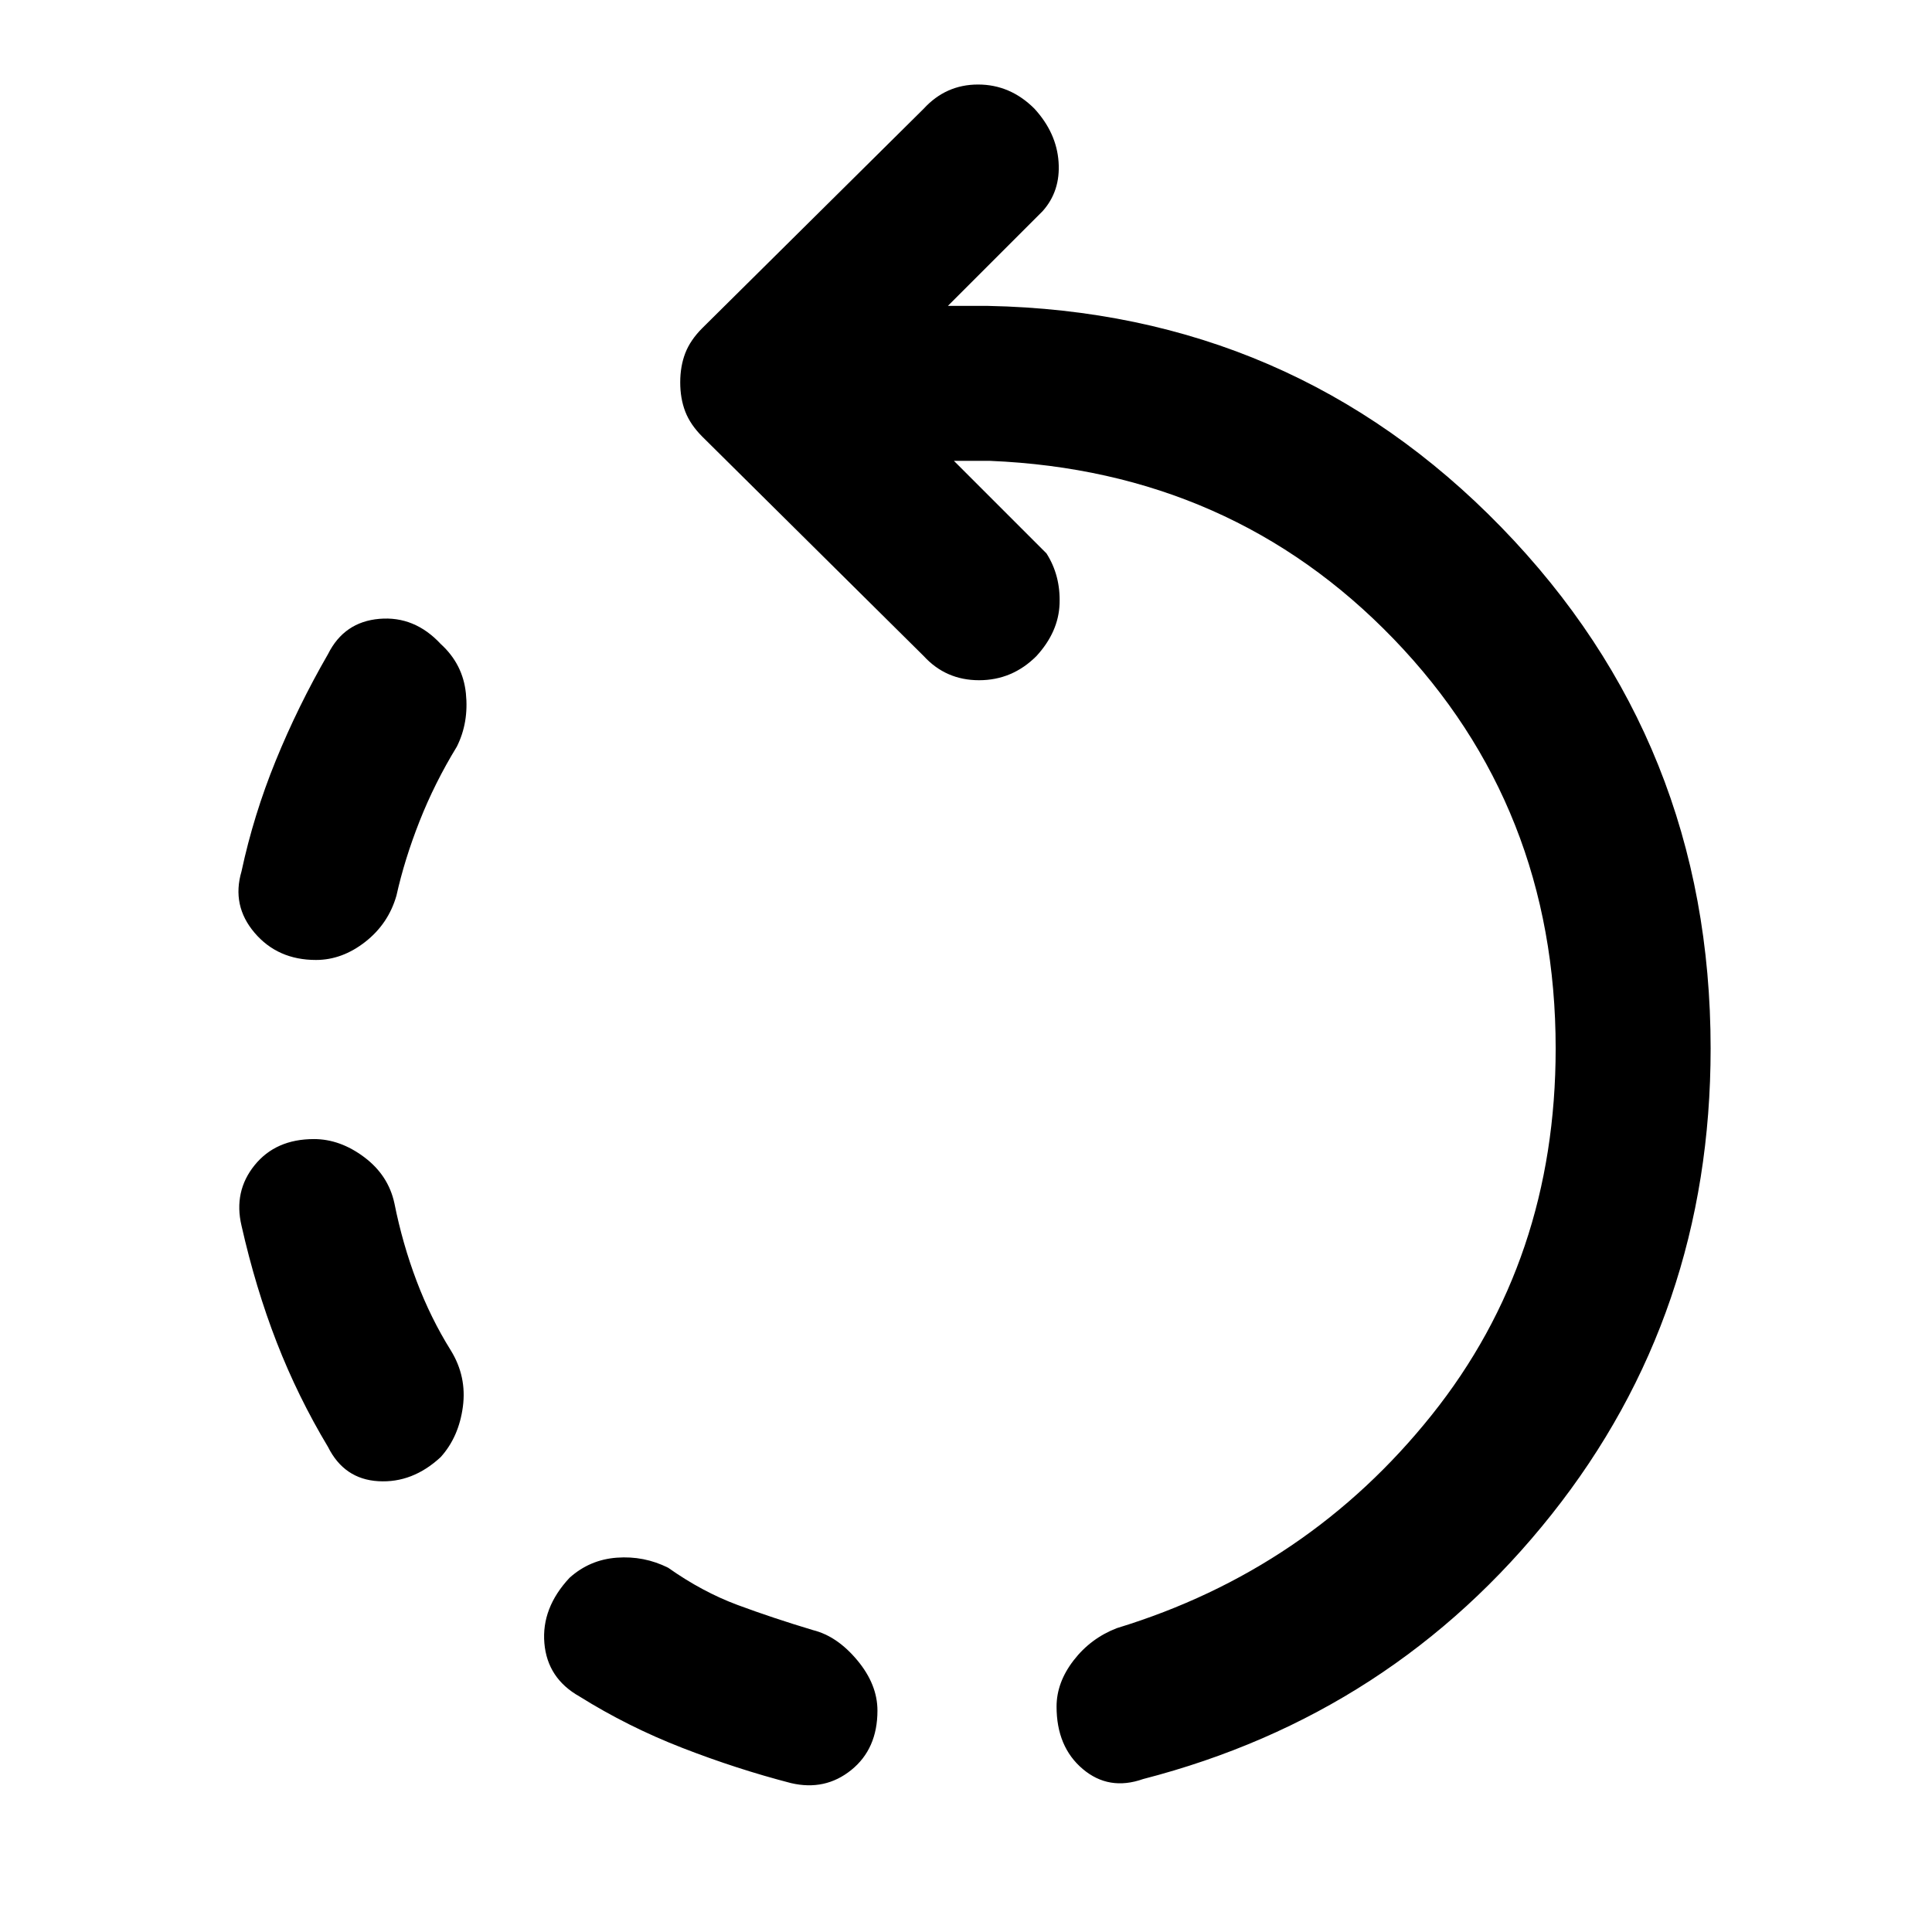 <svg xmlns="http://www.w3.org/2000/svg" height="48" width="48"><path d="M7.85 23.85Q6.9 23.85 6.325 23.175Q5.75 22.5 6 21.65Q6.3 20.25 6.85 18.9Q7.4 17.55 8.15 16.25Q8.55 15.45 9.425 15.375Q10.3 15.3 10.95 16Q11.5 16.5 11.575 17.225Q11.65 17.95 11.35 18.55Q10.8 19.45 10.425 20.4Q10.05 21.35 9.85 22.25Q9.65 22.95 9.075 23.4Q8.5 23.85 7.85 23.85ZM19.65 44.3Q18.3 43.95 16.95 43.425Q15.6 42.9 14.4 42.15Q13.6 41.7 13.525 40.825Q13.45 39.95 14.15 39.2Q14.65 38.75 15.325 38.7Q16 38.65 16.6 38.95Q17.45 39.55 18.325 39.875Q19.2 40.2 20.2 40.5Q20.8 40.65 21.3 41.25Q21.8 41.85 21.8 42.5Q21.8 43.45 21.15 43.975Q20.5 44.5 19.65 44.3ZM8.15 35.95Q7.4 34.7 6.875 33.35Q6.35 32 6 30.45Q5.8 29.6 6.325 28.95Q6.85 28.3 7.8 28.3Q8.45 28.3 9.05 28.75Q9.65 29.2 9.8 29.9Q10 30.9 10.35 31.825Q10.7 32.75 11.2 33.55Q11.6 34.2 11.5 34.95Q11.4 35.7 10.95 36.2Q10.25 36.85 9.4 36.8Q8.55 36.75 8.15 35.95ZM28.4 44.2Q27.55 44.5 26.9 43.95Q26.25 43.4 26.25 42.4Q26.25 41.8 26.675 41.25Q27.1 40.7 27.75 40.45Q32.5 39 35.575 35.15Q38.65 31.3 38.65 26.05Q38.65 20.05 34.625 15.875Q30.6 11.7 24.6 11.45H23.7L26 13.75Q26.35 14.3 26.325 15Q26.3 15.7 25.75 16.3Q25.15 16.9 24.325 16.9Q23.5 16.9 22.95 16.3L17.45 10.85Q17.15 10.55 17.025 10.225Q16.9 9.9 16.9 9.5Q16.9 9.1 17.025 8.775Q17.15 8.45 17.45 8.15L22.95 2.7Q23.5 2.1 24.3 2.1Q25.1 2.1 25.7 2.7Q26.25 3.3 26.3 4.025Q26.35 4.75 25.9 5.25L23.55 7.6H24.55Q32.1 7.75 37.3 13.1Q42.5 18.45 42.5 26.05Q42.5 32.65 38.55 37.625Q34.6 42.6 28.4 44.2Z"/></svg>